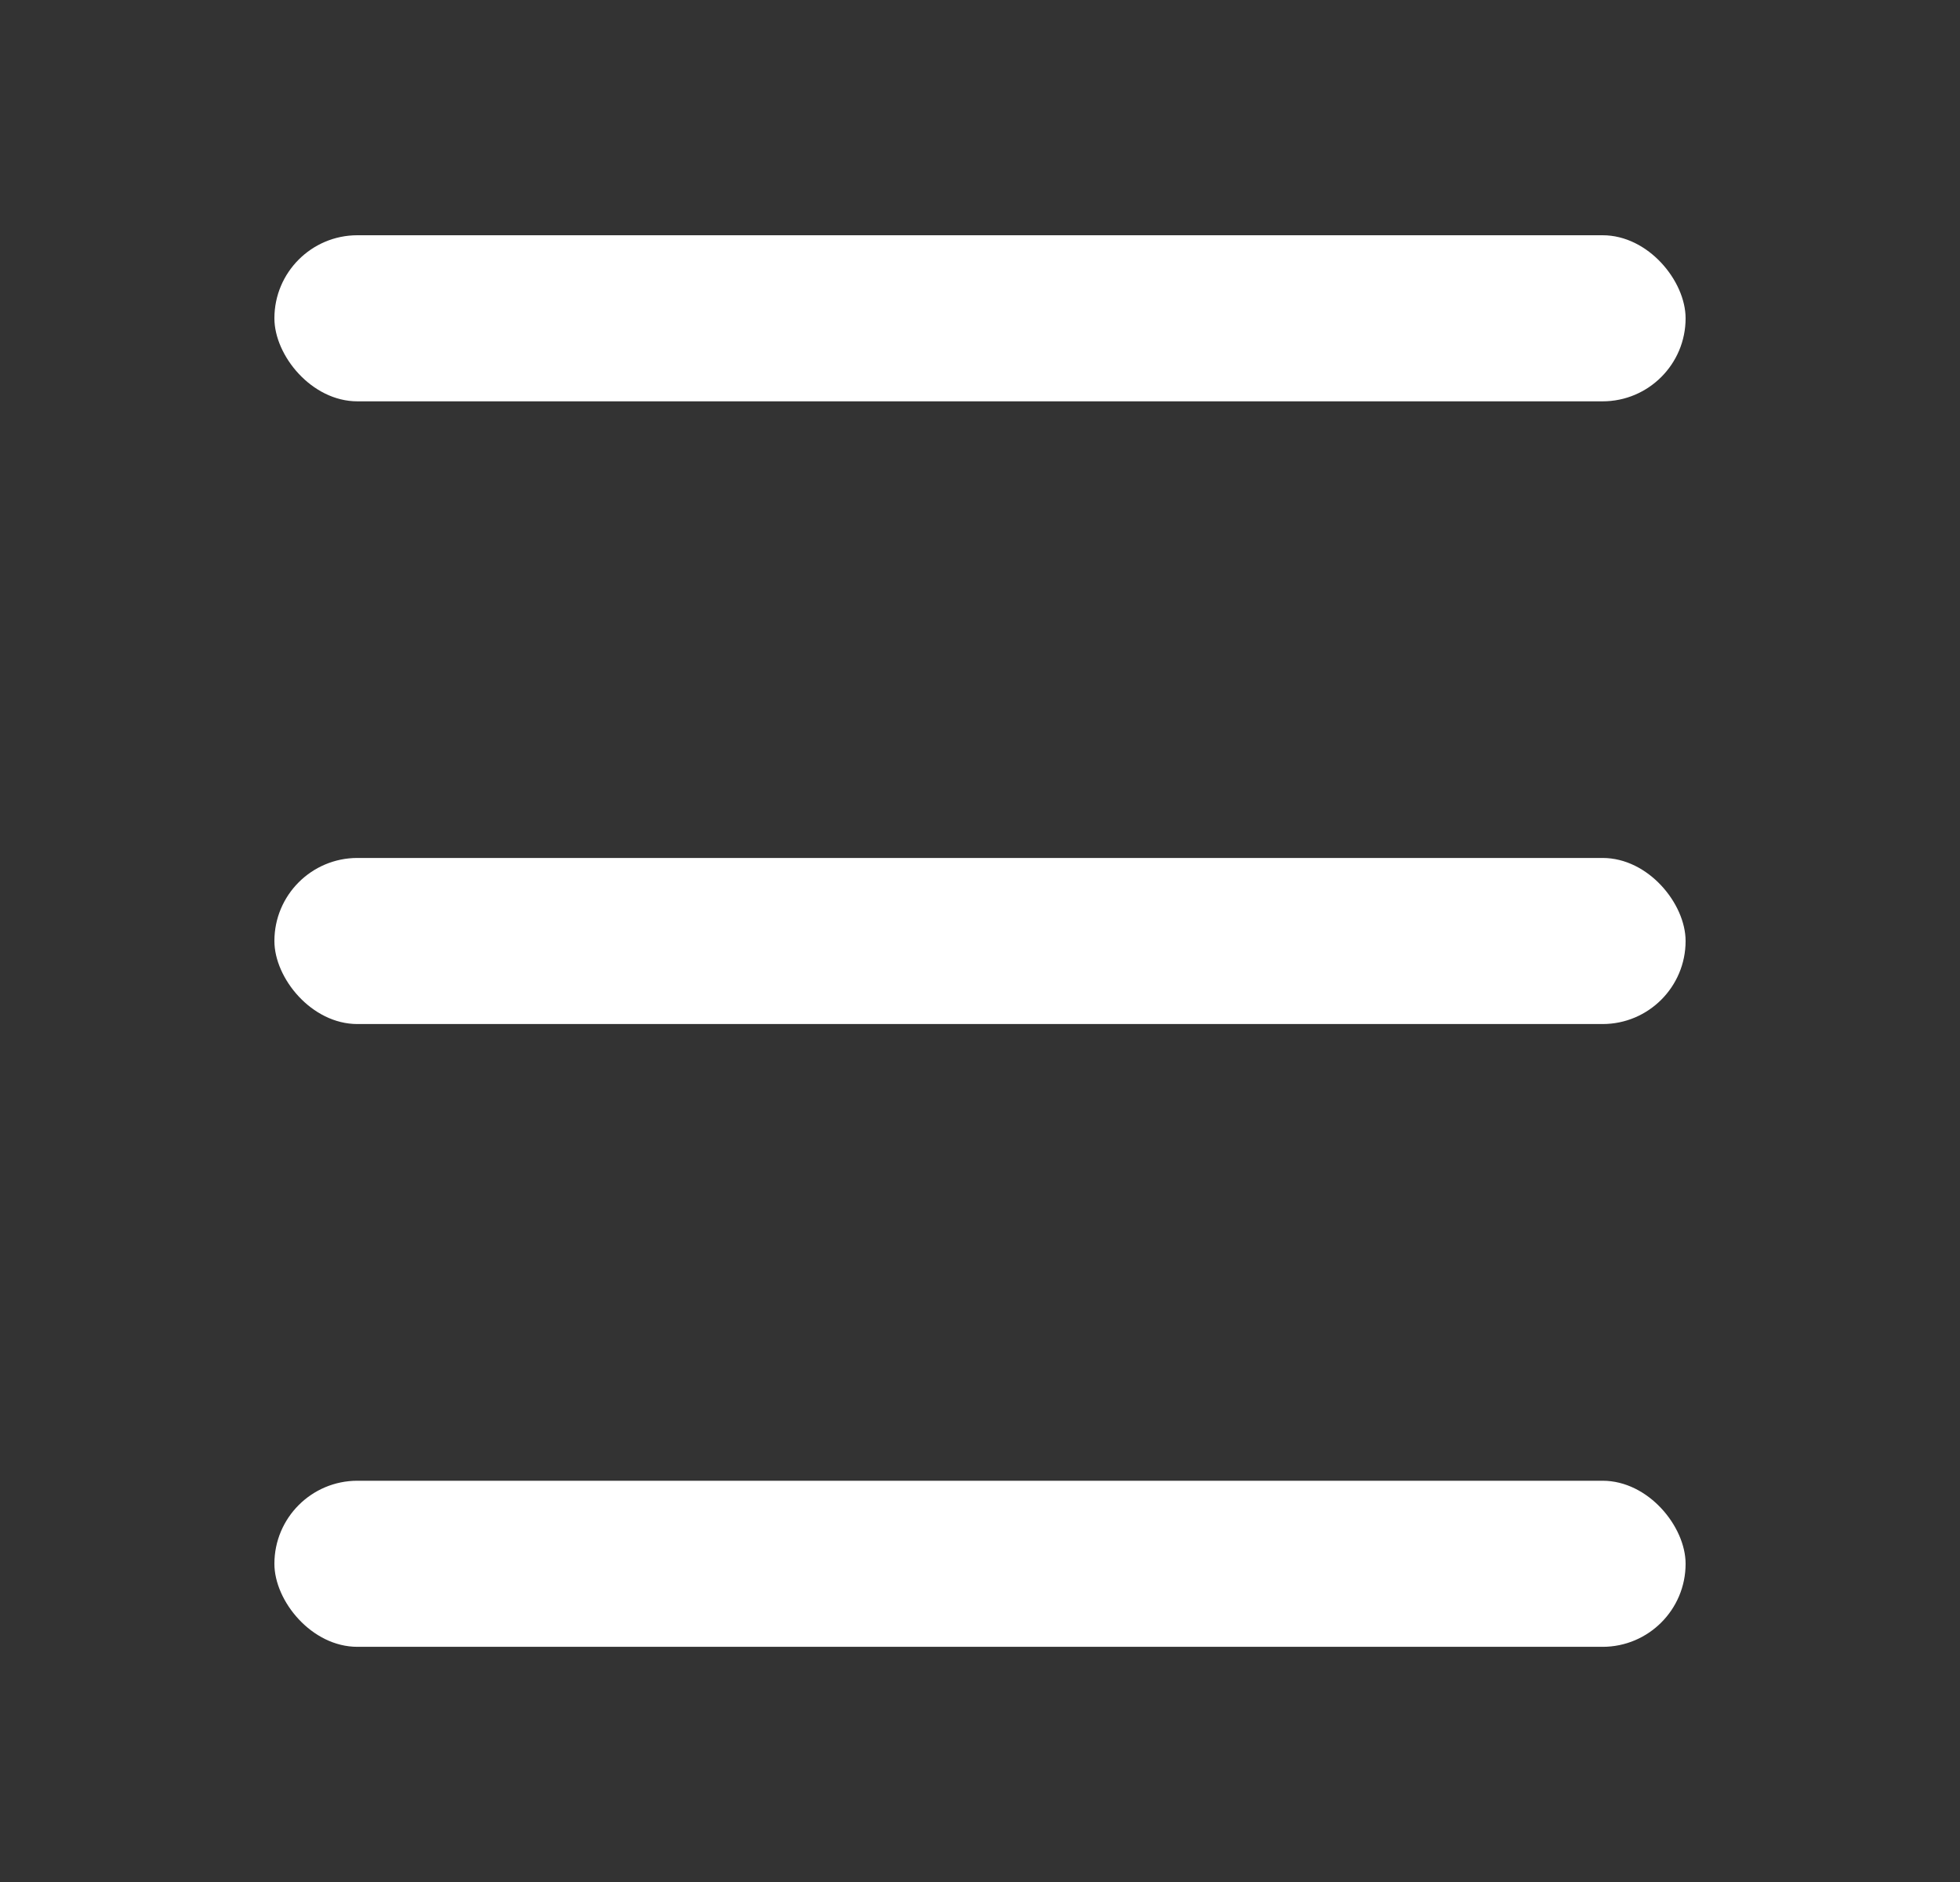 <svg width="25" height="24" viewBox="0 0 25 24" fill="none" xmlns="http://www.w3.org/2000/svg">
<rect x="0" y="0" width="25" height="24" fill="#333333" stroke="none"/>
<rect x="3.5" y="3" width="18" height="2.118" rx="1.059" fill="white"/>
<rect x="3.5" y="10.941" width="18" height="2.118" rx="1.059" fill="white"/>
<rect x="3.5" y="18.883" width="18" height="2.118" rx="1.059" fill="white"/>
</svg>
